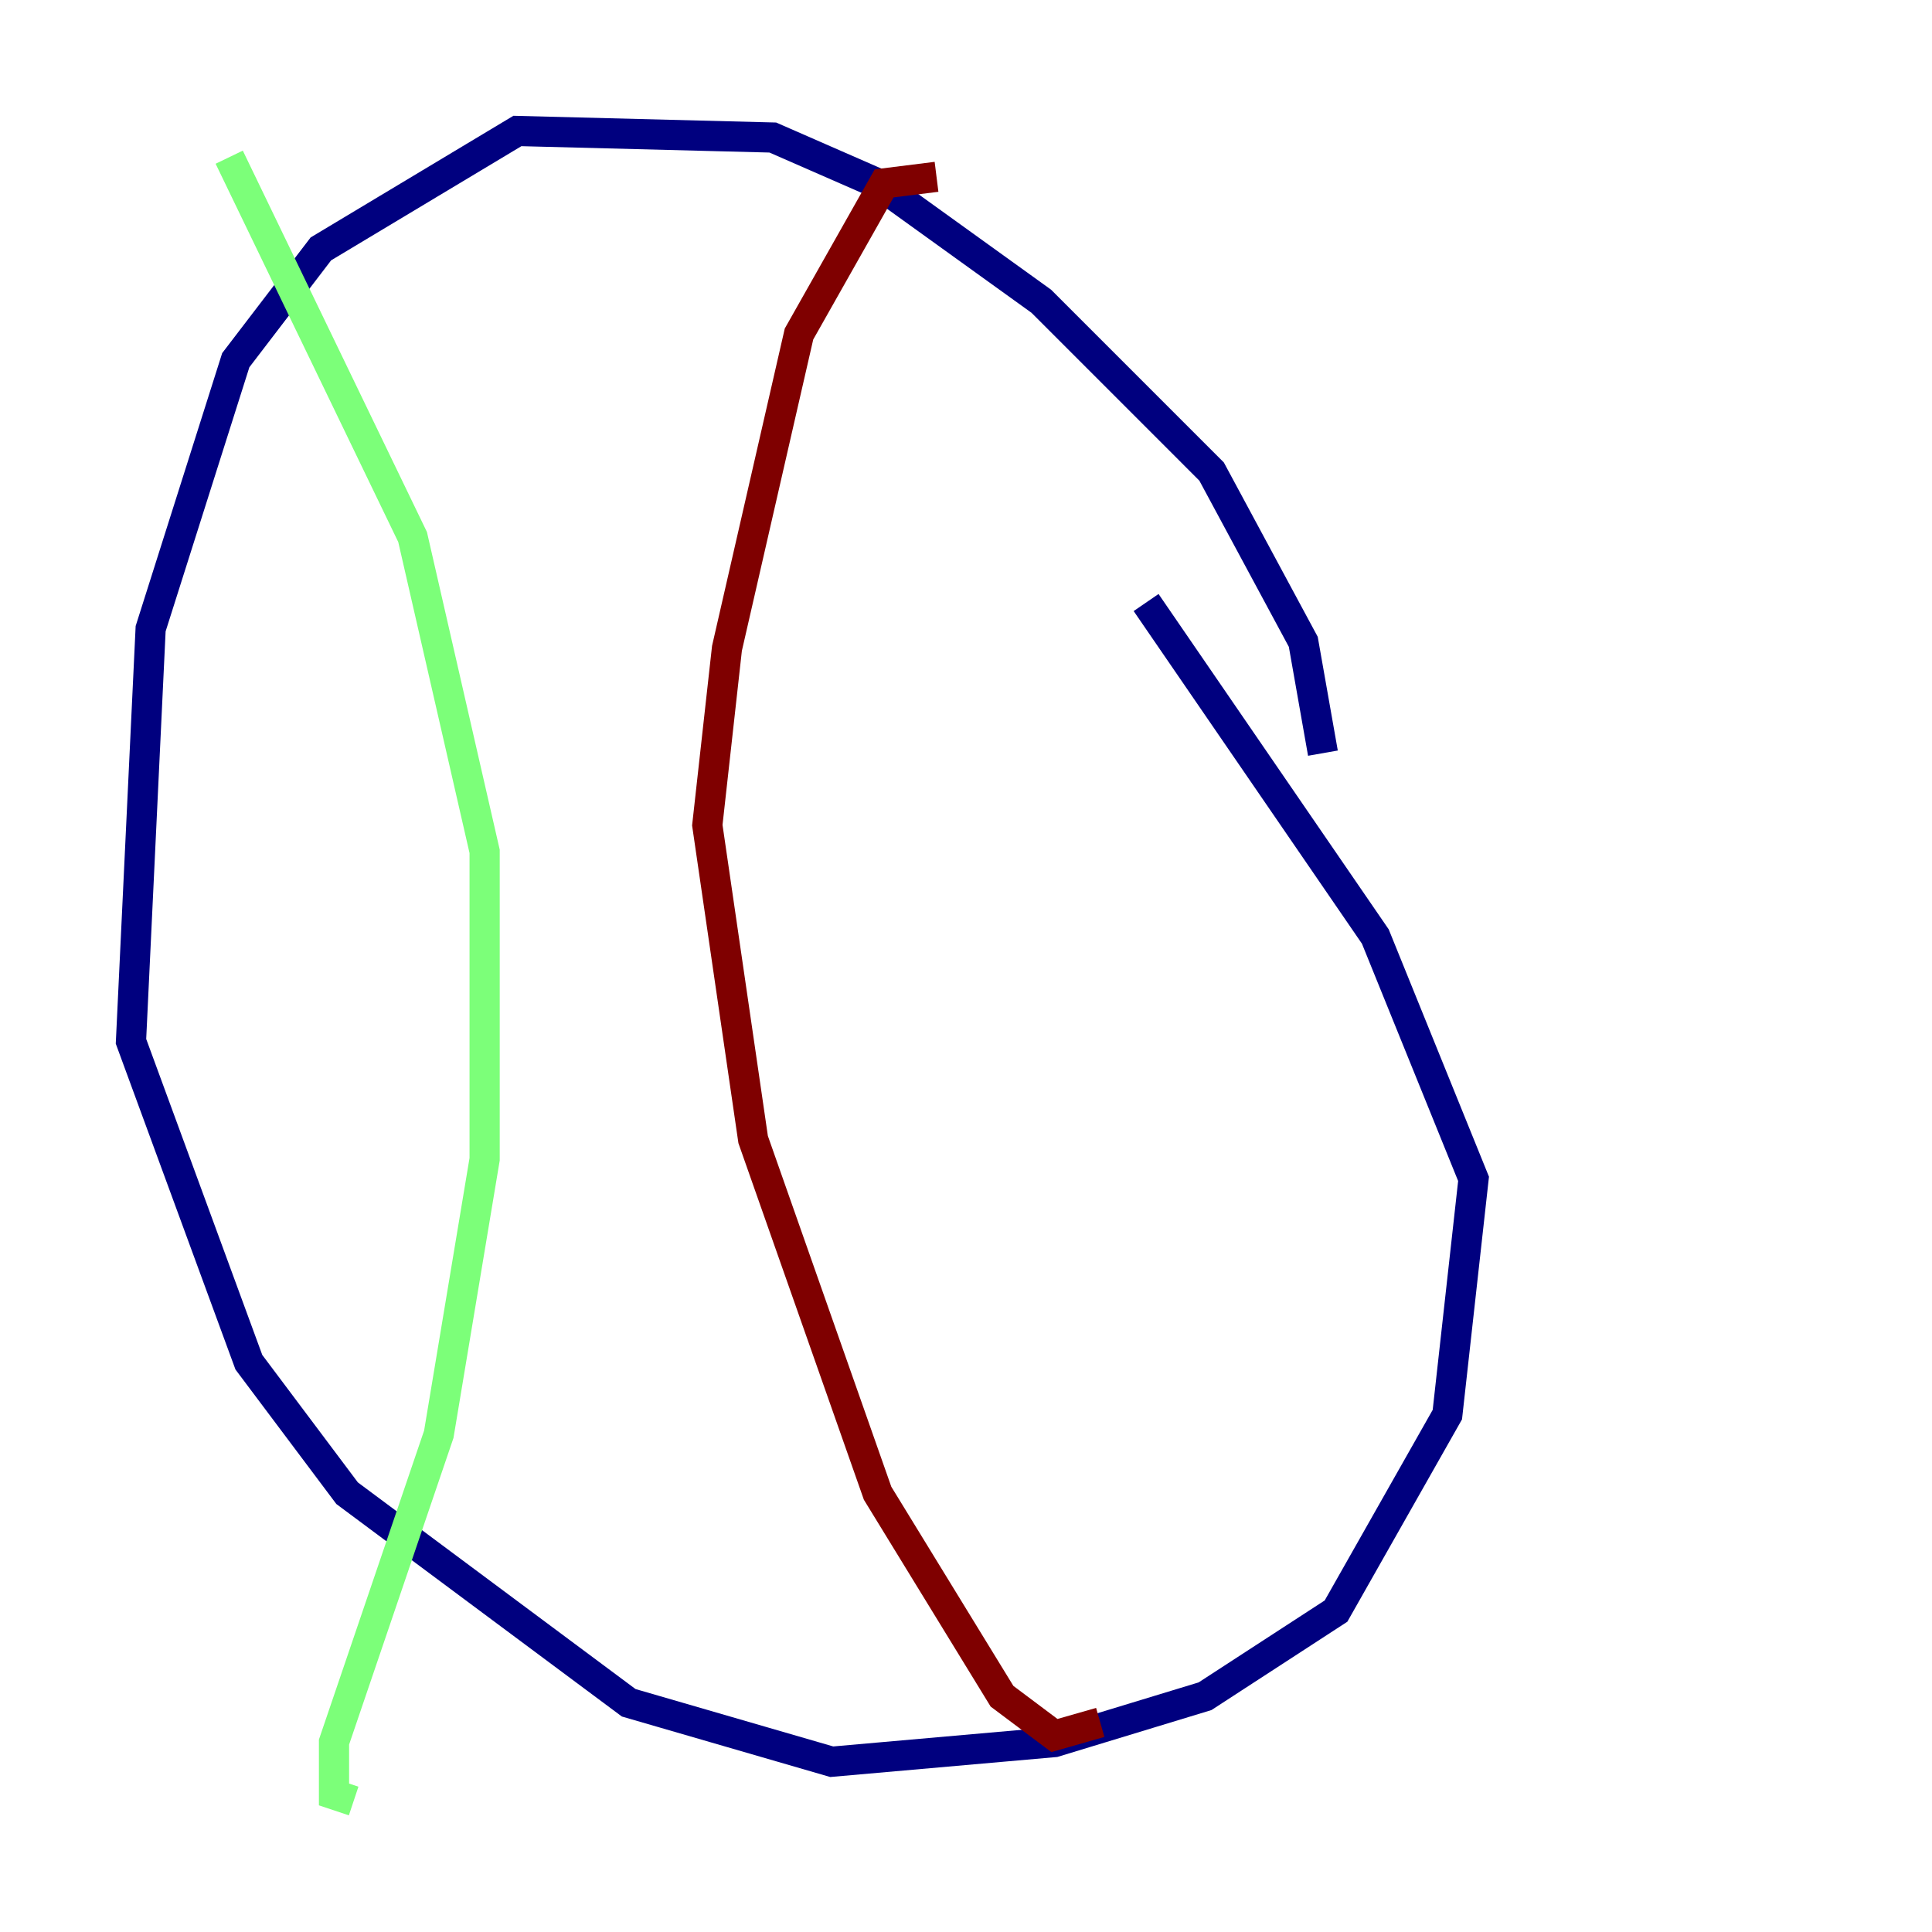 <?xml version="1.0" encoding="utf-8" ?>
<svg baseProfile="tiny" height="128" version="1.2" viewBox="0,0,128,128" width="128" xmlns="http://www.w3.org/2000/svg" xmlns:ev="http://www.w3.org/2001/xml-events" xmlns:xlink="http://www.w3.org/1999/xlink"><defs /><polyline fill="none" points="87.647,49.898 86.346,42.522 80.271,31.241 68.99,19.959 58.142,12.149 51.2,9.112 34.278,8.678 21.261,16.488 15.62,23.864 9.98,41.654 8.678,68.99 16.488,90.251 22.997,98.929 41.654,112.814 55.105,116.719 69.858,115.417 79.837,112.38 88.515,106.739 95.891,93.722 97.627,78.102 91.119,62.047 75.932,39.919" stroke="#00007f" stroke-width="2" /><polyline fill="none" points="15.186,10.414 27.336,35.58 32.108,56.407 32.108,76.8 29.071,95.024 22.129,115.417 22.129,118.888 23.43,119.322" stroke="#7cff79" stroke-width="2" /><polyline fill="none" points="62.047,11.715 58.576,12.149 52.936,22.129 48.163,42.956 46.861,54.671 49.898,75.498 58.142,98.929 66.386,112.38 69.858,114.983 72.895,114.115" stroke="#7f0000" stroke-width="2" /></svg>
